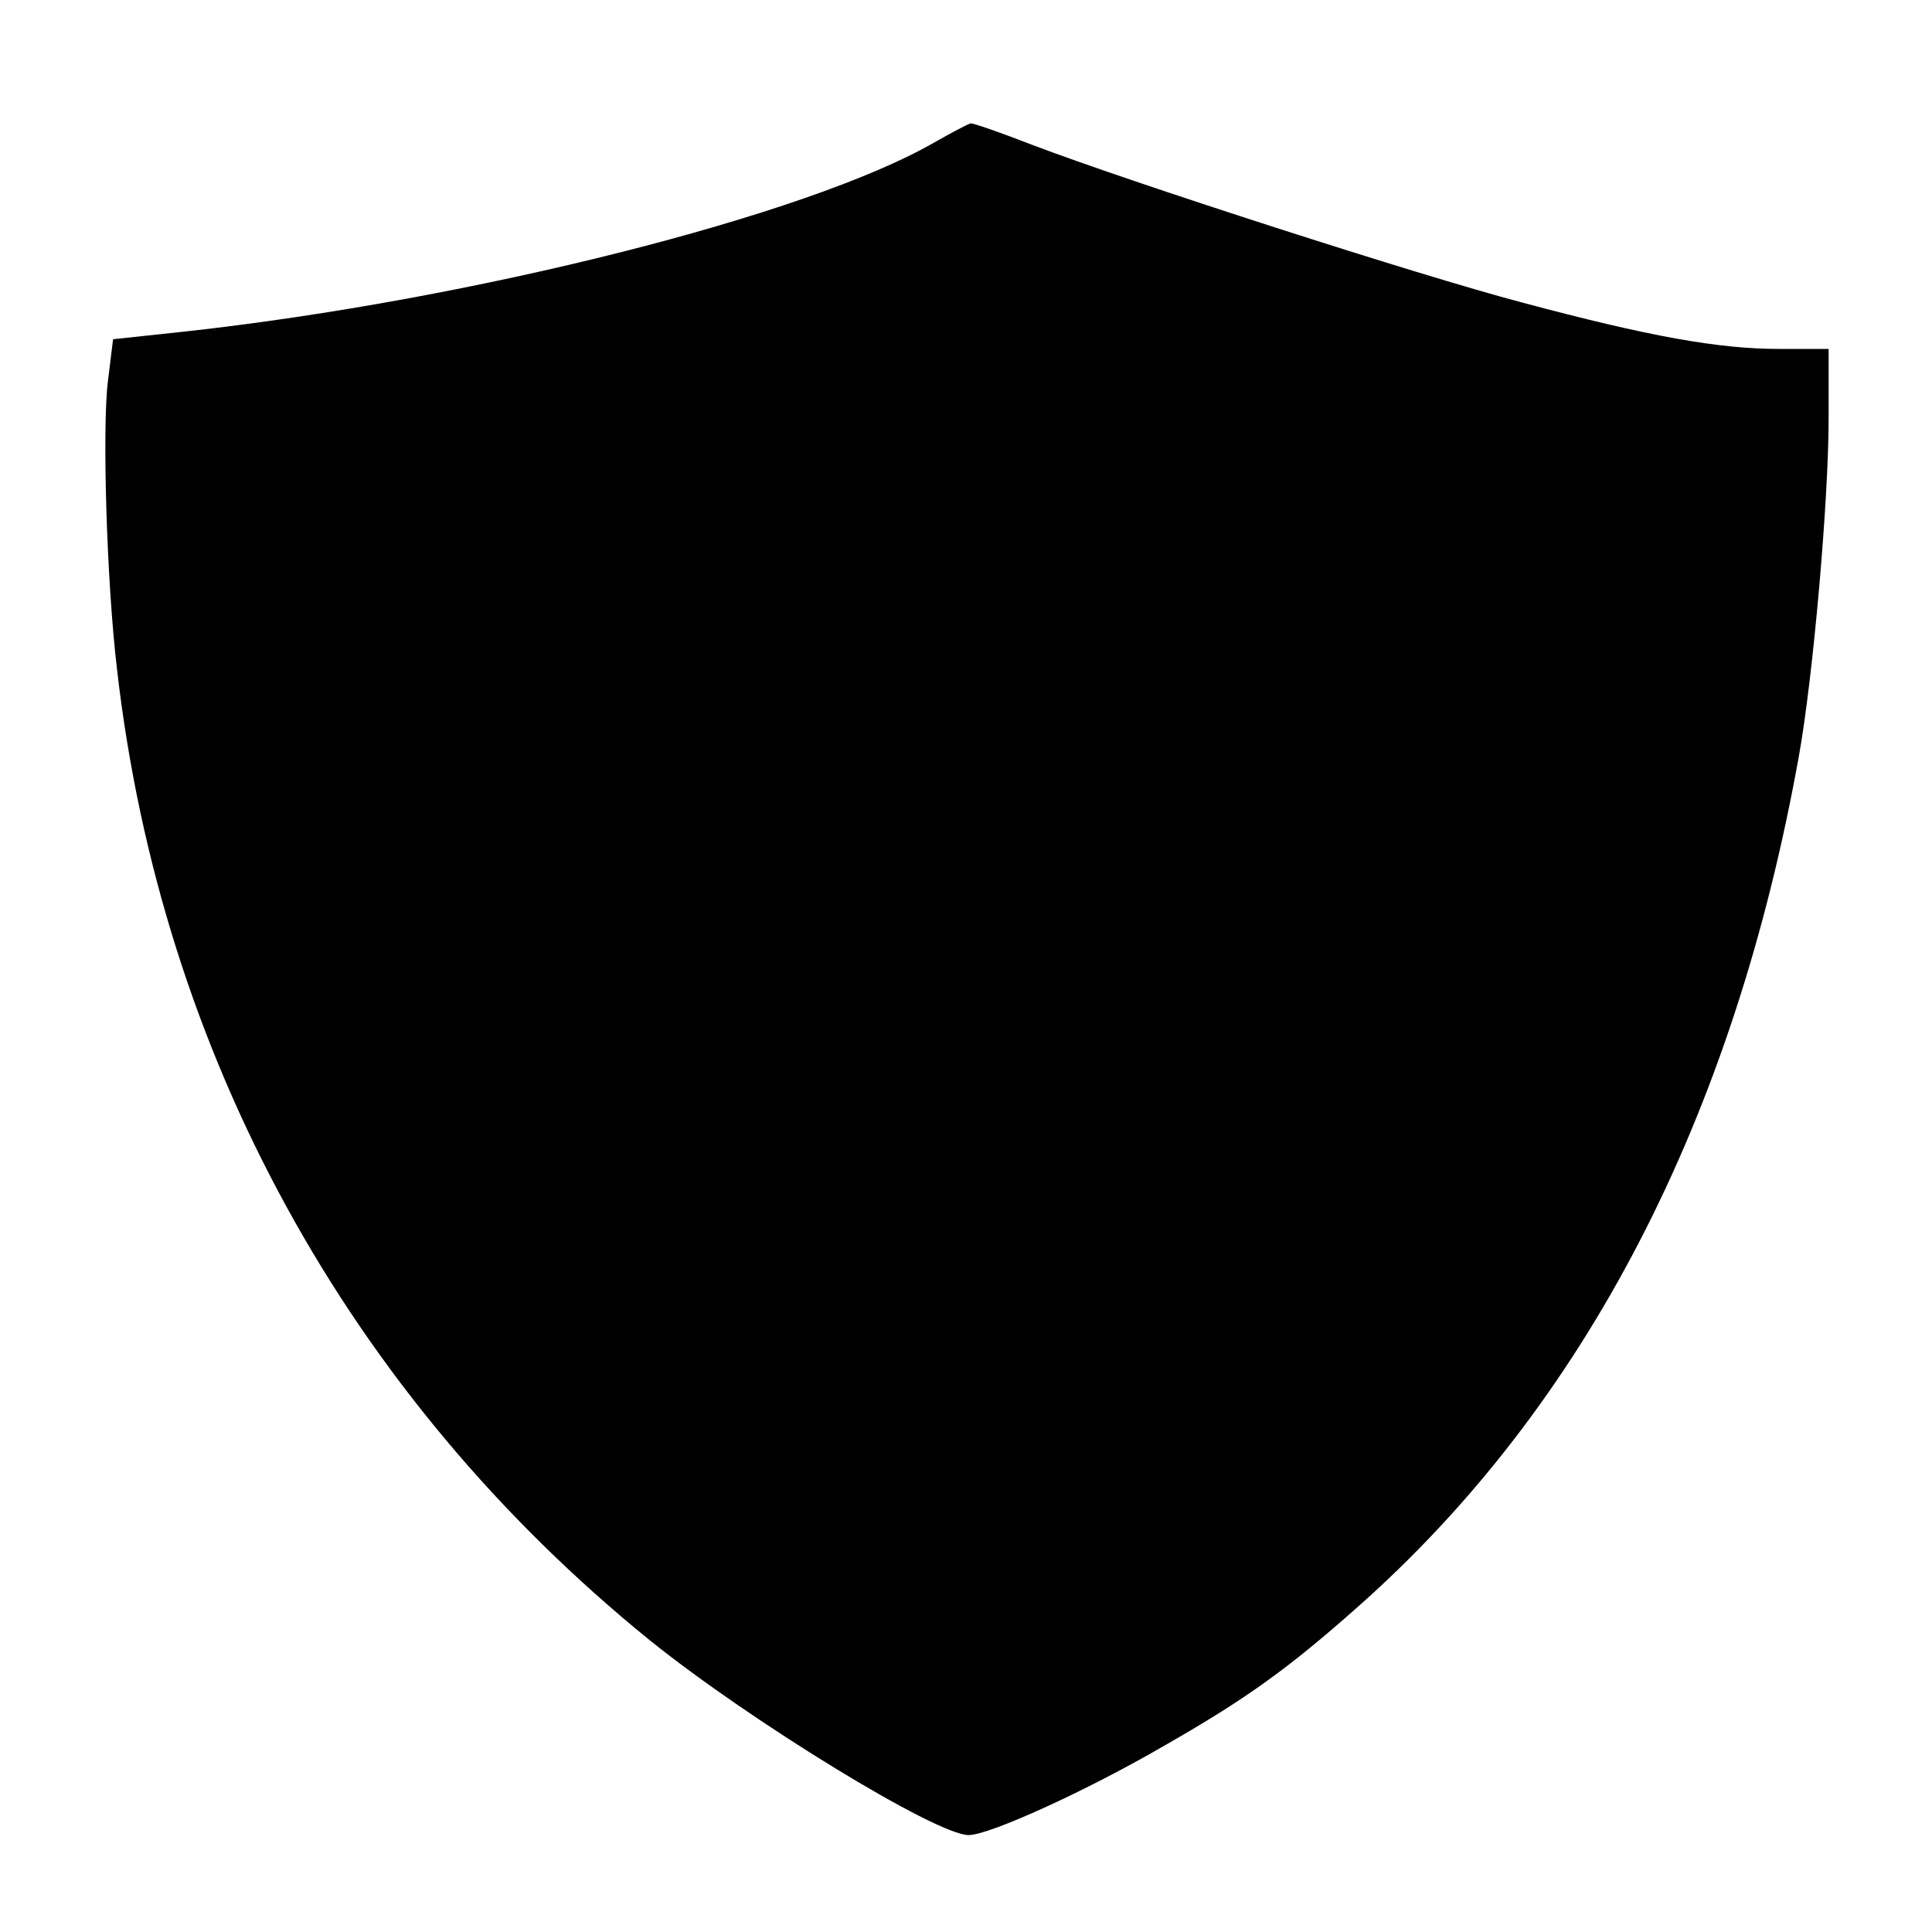 <?xml version="1.0" standalone="no"?>
<!DOCTYPE svg PUBLIC "-//W3C//DTD SVG 20010904//EN"
 "http://www.w3.org/TR/2001/REC-SVG-20010904/DTD/svg10.dtd">
<svg version="1.0" xmlns="http://www.w3.org/2000/svg"
 width="299pt" height="299pt" viewBox="0 0 299 299"
 preserveAspectRatio="xMidYMid meet">
<g transform="translate(0,299) scale(0.1,-0.1)"
fill="#000000" stroke="none">
<path d="M1445 2769 c-195 -112 -713 -243 -1158 -292 l-112 -12 -8 -65 c-9
-73 -2 -310 14 -445 68 -596 358 -1125 824 -1503 155 -125 444 -302 494 -302
32 0 182 68 304 139 126 72 191 119 297 213 352 311 583 755 684 1318 22 122
46 396 46 522 l0 108 -77 0 c-93 0 -200 19 -398 72 -156 41 -606 186 -758 244
-49 19 -92 34 -95 33 -4 -1 -29 -14 -57 -30z"/>
</g>
</svg>
